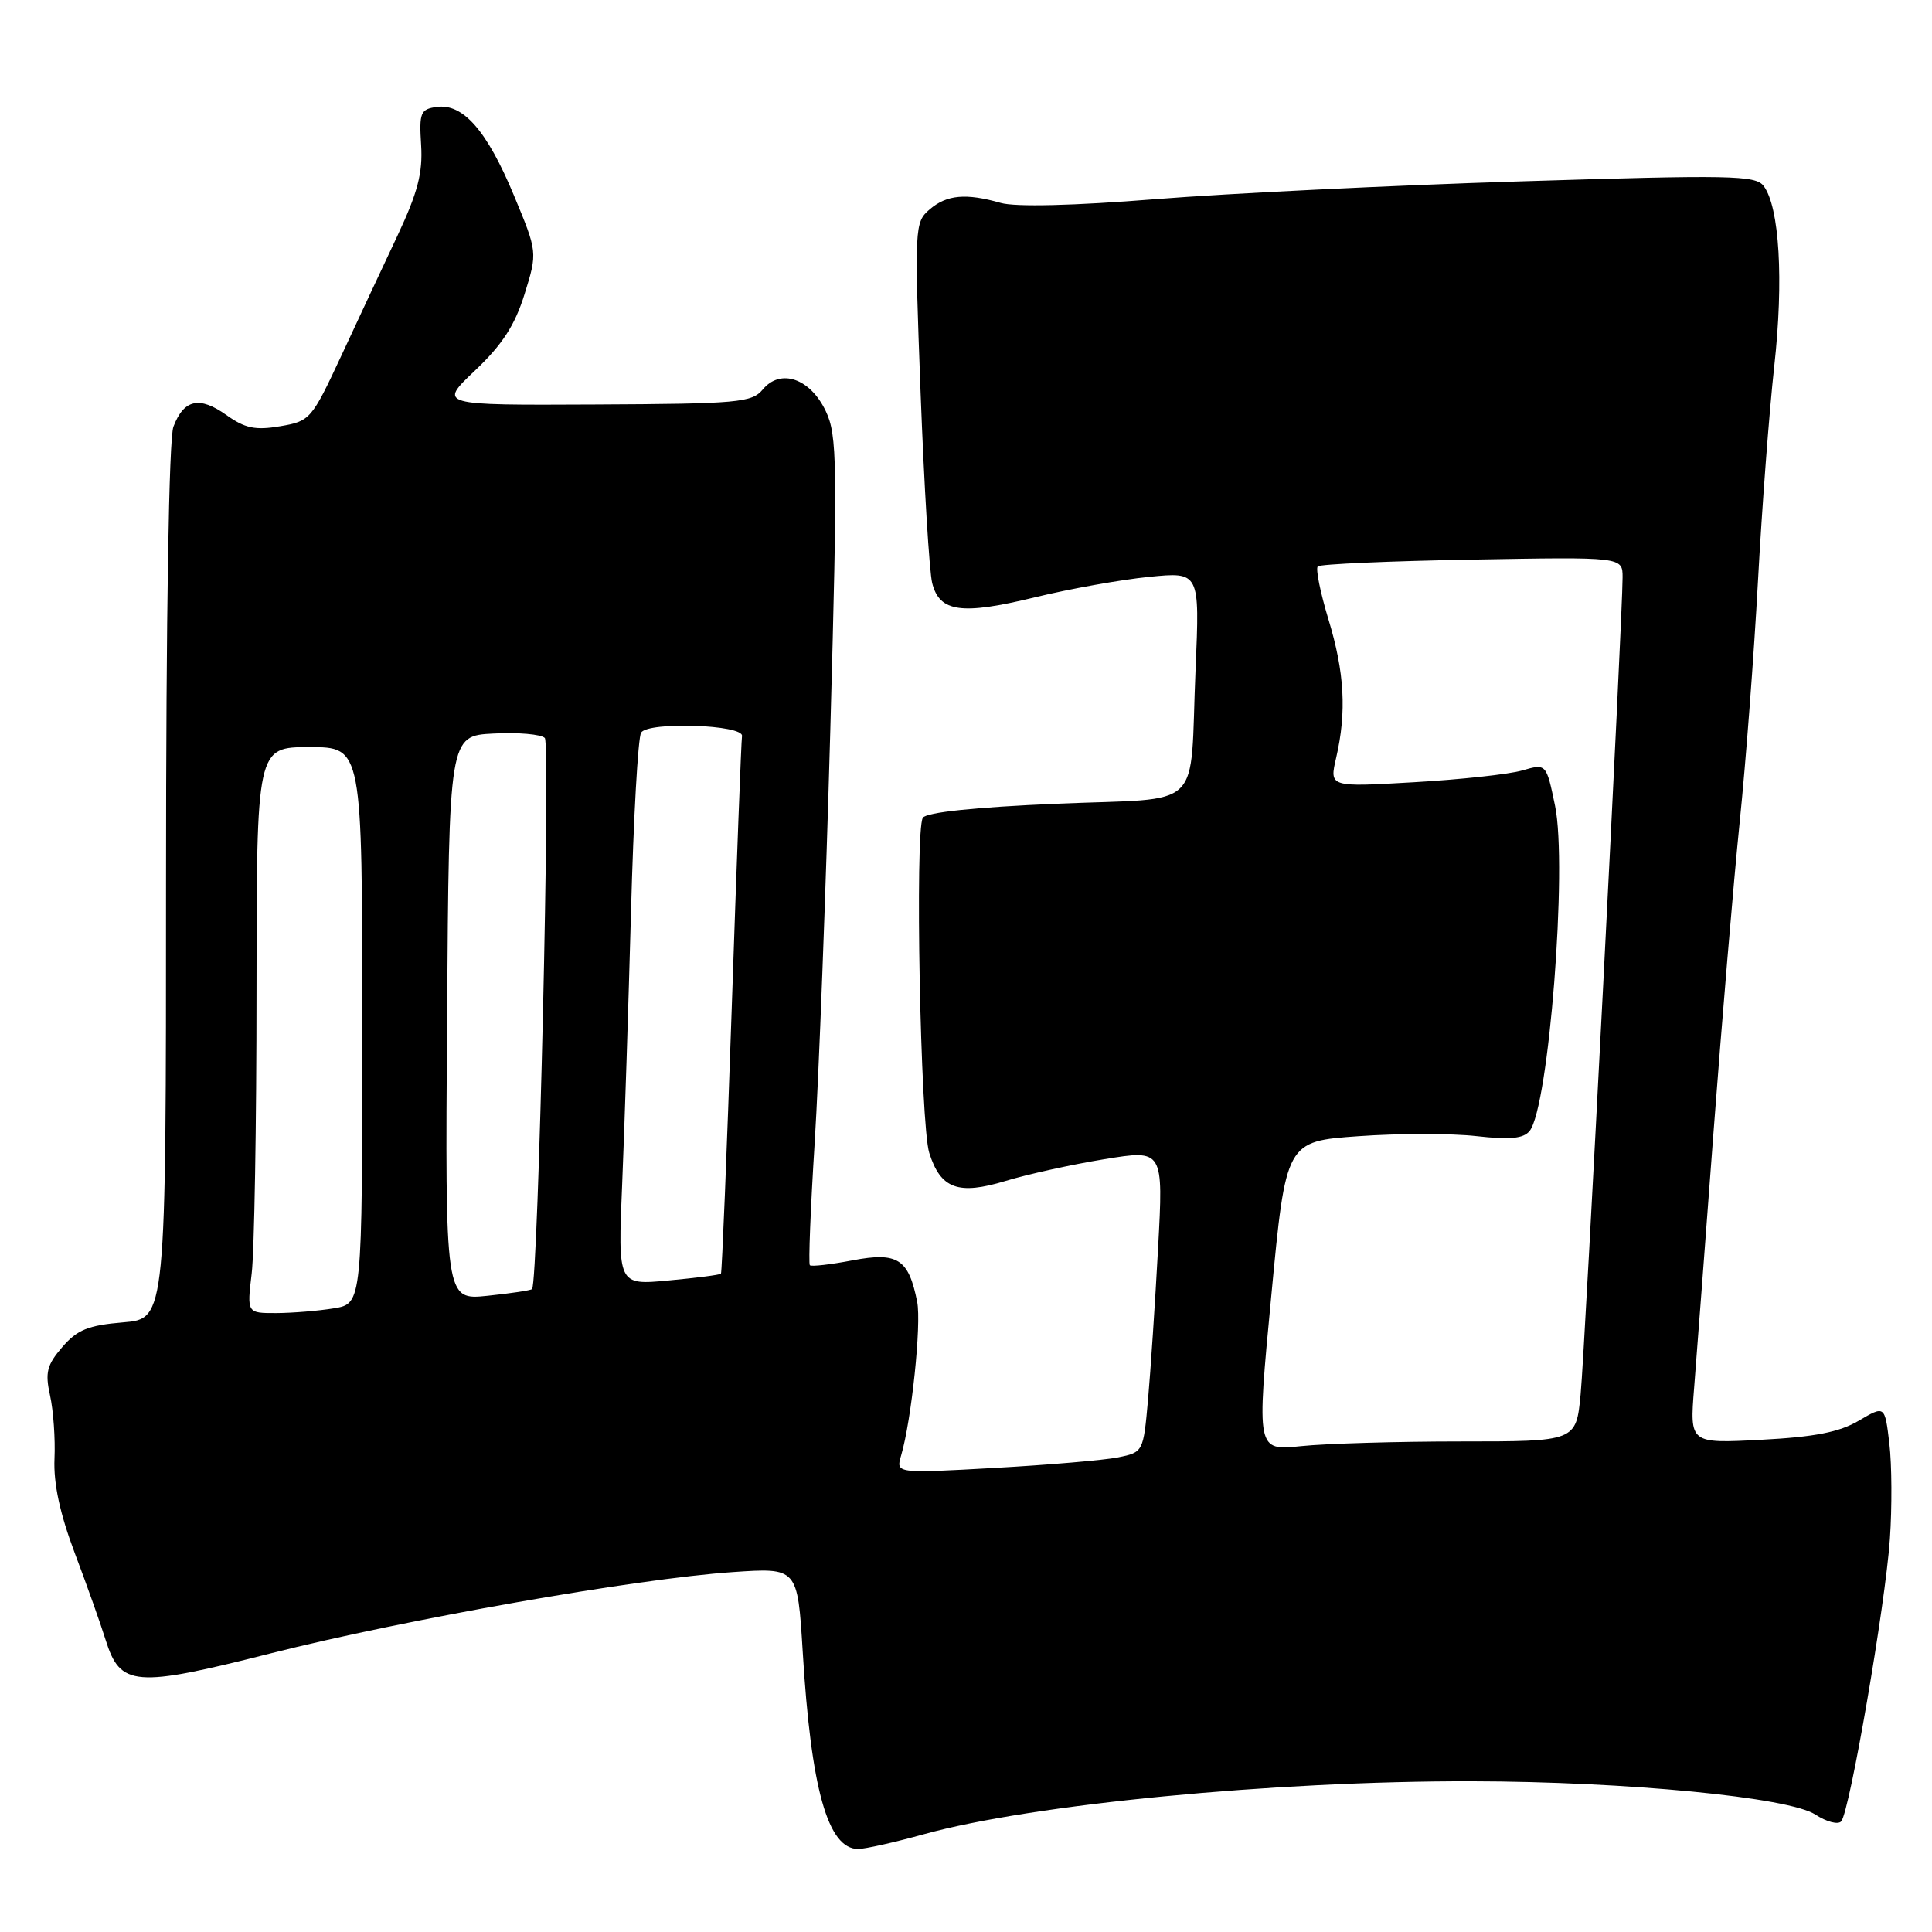 <?xml version="1.0" encoding="UTF-8" standalone="no"?>
<!DOCTYPE svg PUBLIC "-//W3C//DTD SVG 1.1//EN" "http://www.w3.org/Graphics/SVG/1.1/DTD/svg11.dtd" >
<svg xmlns="http://www.w3.org/2000/svg" xmlns:xlink="http://www.w3.org/1999/xlink" version="1.1" viewBox="0 0 256 256">
 <g >
 <path fill="currentColor"
d=" M 122.44 243.04 C 136.79 239.07 168.74 235.98 195.00 236.03 C 215.59 236.07 237.06 238.15 240.56 240.45 C 242.02 241.40 243.55 241.81 243.97 241.34 C 245.09 240.09 249.82 212.66 250.42 203.92 C 250.71 199.75 250.68 194.06 250.35 191.28 C 249.75 186.22 249.75 186.22 246.30 188.25 C 243.72 189.77 240.45 190.41 233.37 190.78 C 223.89 191.28 223.89 191.28 224.48 183.89 C 224.80 179.83 225.96 164.57 227.05 150.00 C 228.15 135.43 229.70 116.97 230.51 109.00 C 231.33 101.03 232.42 86.62 232.94 77.00 C 233.46 67.38 234.43 54.55 235.10 48.50 C 236.36 37.13 235.79 27.42 233.69 24.64 C 232.62 23.22 229.32 23.16 201.50 24.03 C 184.45 24.56 162.67 25.63 153.10 26.39 C 142.24 27.26 134.54 27.44 132.61 26.89 C 128.00 25.57 125.45 25.80 123.18 27.75 C 121.19 29.46 121.16 30.05 121.98 52.00 C 122.45 64.38 123.14 75.74 123.52 77.26 C 124.50 81.12 127.39 81.52 137.16 79.14 C 141.75 78.02 148.53 76.81 152.24 76.44 C 158.97 75.77 158.97 75.77 158.42 88.64 C 157.60 107.85 159.87 105.65 140.00 106.50 C 129.16 106.96 122.72 107.64 122.28 108.36 C 121.21 110.09 121.96 149.05 123.13 152.76 C 124.64 157.53 126.97 158.39 133.25 156.48 C 136.14 155.60 142.02 154.30 146.33 153.60 C 154.16 152.32 154.16 152.32 153.45 165.41 C 153.06 172.61 152.46 181.63 152.12 185.46 C 151.50 192.39 151.48 192.43 148.15 193.11 C 146.31 193.48 138.93 194.11 131.75 194.51 C 118.70 195.24 118.70 195.24 119.40 192.87 C 120.78 188.21 122.11 175.45 121.53 172.50 C 120.40 166.81 118.95 165.87 112.98 167.00 C 110.06 167.56 107.51 167.85 107.31 167.65 C 107.11 167.45 107.40 160.13 107.95 151.39 C 108.50 142.65 109.43 118.06 110.02 96.74 C 110.99 61.32 110.94 57.67 109.42 54.48 C 107.36 50.14 103.43 48.78 101.08 51.60 C 99.63 53.35 97.85 53.51 78.80 53.60 C 58.09 53.70 58.09 53.70 62.94 49.10 C 66.56 45.67 68.23 43.09 69.51 38.96 C 71.23 33.42 71.23 33.42 68.08 25.85 C 64.52 17.30 61.35 13.67 57.85 14.17 C 55.71 14.47 55.53 14.93 55.80 19.22 C 56.03 22.91 55.35 25.51 52.67 31.22 C 50.78 35.22 47.43 42.39 45.22 47.15 C 41.29 55.58 41.09 55.81 37.12 56.48 C 33.82 57.04 32.46 56.75 29.99 54.99 C 26.43 52.46 24.36 52.91 22.98 56.54 C 22.38 58.13 22.00 81.41 22.00 116.94 C 22.00 174.75 22.00 174.75 16.33 175.22 C 11.68 175.61 10.23 176.20 8.25 178.50 C 6.21 180.87 5.96 181.86 6.63 184.90 C 7.07 186.88 7.34 190.66 7.22 193.30 C 7.08 196.57 7.93 200.54 9.91 205.80 C 11.51 210.03 13.35 215.22 14.00 217.31 C 15.94 223.49 17.85 223.65 35.87 219.08 C 53.68 214.57 84.38 209.17 97.09 208.31 C 105.68 207.72 105.68 207.72 106.36 218.80 C 107.46 237.05 109.69 245.00 113.71 245.00 C 114.62 245.00 118.55 244.12 122.44 243.04 Z  M 168.45 171.73 C 170.39 151.23 170.39 151.23 180.03 150.55 C 185.33 150.17 192.35 150.17 195.62 150.54 C 200.08 151.04 201.86 150.87 202.68 149.86 C 205.22 146.72 207.72 114.80 206.05 106.76 C 204.89 101.17 204.89 101.17 201.70 102.09 C 199.94 102.60 193.47 103.30 187.32 103.65 C 176.14 104.30 176.14 104.30 177.05 100.40 C 178.45 94.34 178.16 89.07 176.02 82.05 C 174.95 78.51 174.31 75.36 174.61 75.05 C 174.92 74.75 184.13 74.34 195.08 74.15 C 215.00 73.79 215.00 73.79 215.00 76.50 C 215.00 81.78 210.03 178.61 209.44 184.75 C 208.84 191.00 208.84 191.00 193.57 191.00 C 185.17 191.00 175.64 191.28 172.40 191.62 C 166.50 192.23 166.50 192.23 168.45 171.73 Z  M 33.35 168.75 C 33.70 165.86 33.99 148.99 33.99 131.25 C 34.00 99.00 34.00 99.00 41.00 99.00 C 48.00 99.00 48.00 99.00 48.00 135.87 C 48.00 172.74 48.00 172.74 44.25 173.36 C 42.19 173.70 38.75 173.98 36.61 173.99 C 32.72 174.00 32.72 174.00 33.35 168.75 Z  M 59.24 134.89 C 59.50 97.50 59.50 97.50 65.40 97.20 C 68.64 97.03 71.69 97.29 72.19 97.79 C 72.97 98.57 71.32 169.94 70.50 170.81 C 70.34 170.98 67.68 171.38 64.59 171.70 C 58.98 172.28 58.98 172.28 59.24 134.89 Z  M 82.44 156.90 C 82.75 149.53 83.27 133.32 83.61 120.89 C 83.94 108.45 84.54 97.74 84.95 97.08 C 85.87 95.59 98.58 96.02 98.32 97.54 C 98.22 98.11 97.61 114.31 96.96 133.54 C 96.31 152.77 95.66 168.62 95.53 168.77 C 95.39 168.93 92.27 169.33 88.58 169.67 C 81.87 170.30 81.87 170.30 82.44 156.90 Z "/>
</g>
</svg>